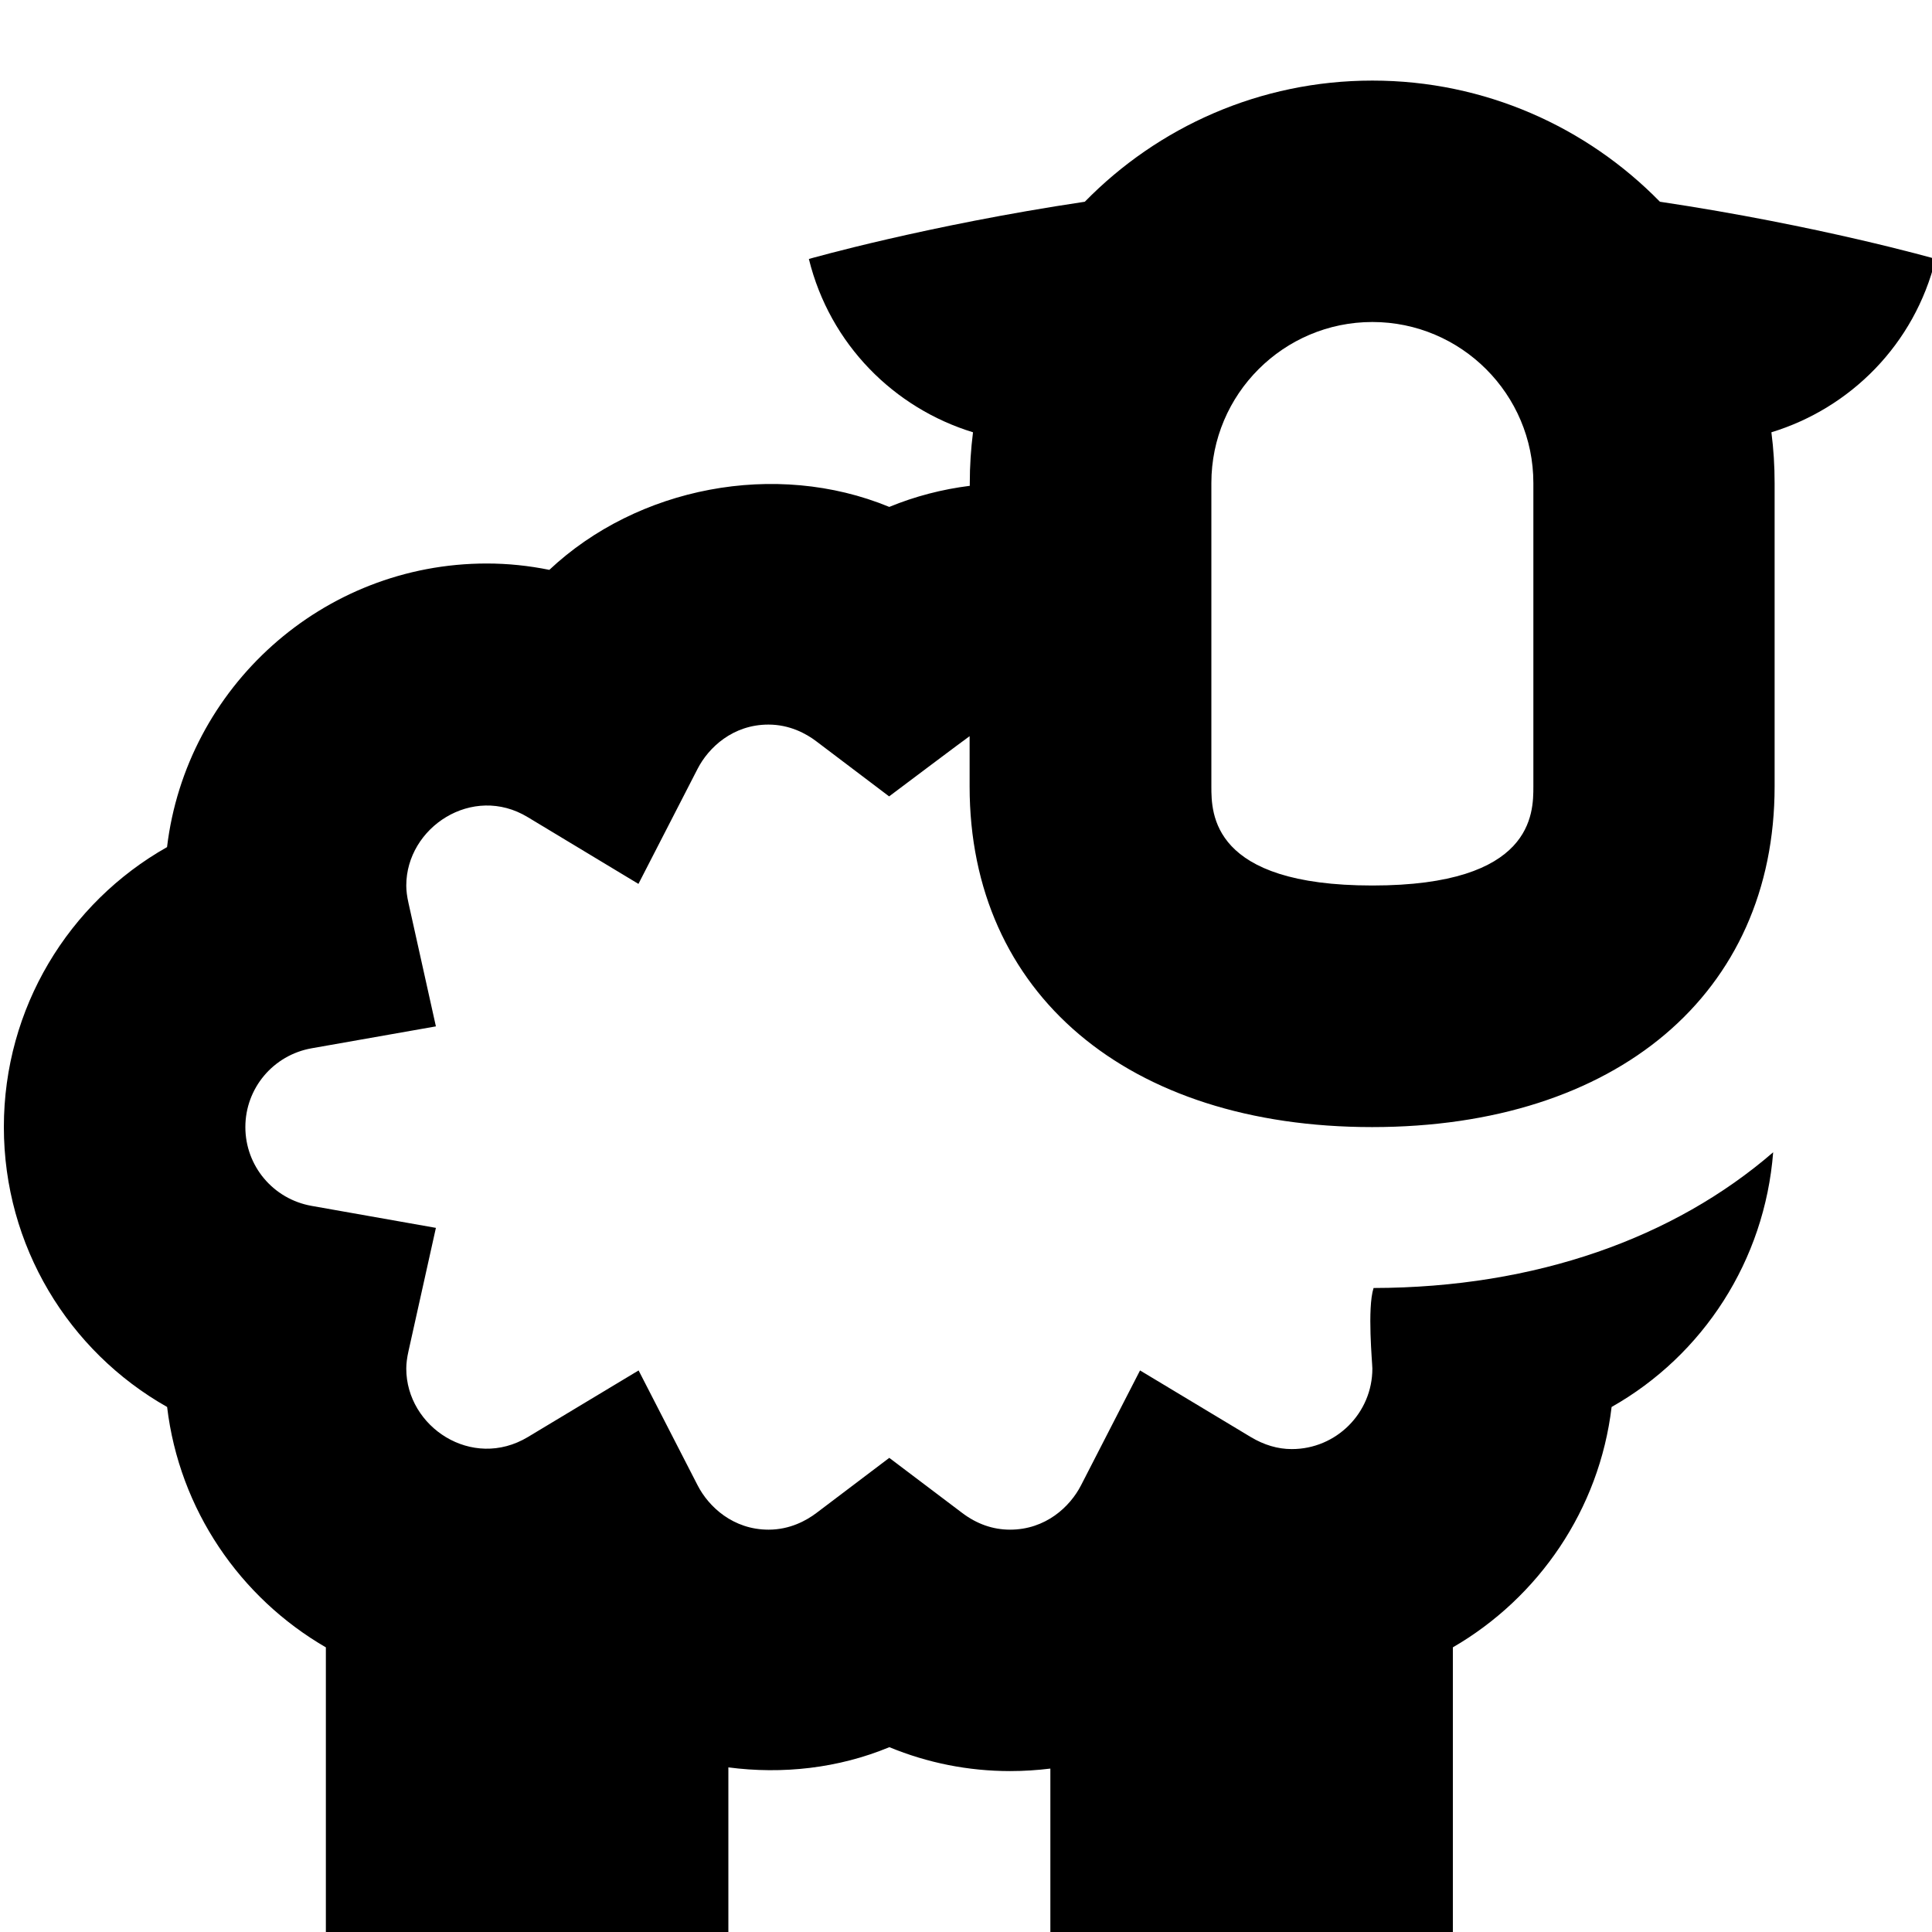 <?xml version="1.0" encoding="UTF-8"?>
<svg xmlns="http://www.w3.org/2000/svg" id="Layer_1" data-name="Layer 1" viewBox="0 0 24 24">
  <path d="m24.048,3.217s-1.456-.416-3.428-.711c-.908-.928-2.174-1.505-3.572-1.505s-2.664.577-3.572,1.505c-1.972.295-3.428.711-3.428.711.262,1.064,1.062,1.854,2.039,2.153-.026.207-.04.417-.04.631v.034c-.343.043-.68.13-1,.262-1.415-.583-3.129-.246-4.223.782-.256-.052-.516-.079-.777-.079-2.044,0-3.735,1.542-3.972,3.523C.851,11.215.048,12.524.048,14s.803,2.785,2.028,3.478c.152,1.276.907,2.369,1.972,2.986v3.537h5v-2.046c.672.088,1.366.012,2-.251.475.196.981.297,1.5.297.169,0,.336-.011.5-.031v2.031h5v-3.537c1.064-.617,1.82-1.71,1.972-2.986,1.137-.643,1.902-1.819,2.007-3.164-1.228,1.062-2.945,1.682-4.964,1.686-.081.251-.015.937-.015,1.001,0,.552-.449,1-1,1-.001,0-.002,0-.003,0-.172,0-.343-.051-.508-.15l-1.375-.827-.733,1.427c-.137.267-.44.551-.882.551-.212,0-.413-.07-.596-.209l-.904-.683-.904.684c-.125.095-.331.208-.595.208-.441,0-.745-.284-.882-.551l-.733-1.427-1.375.827c-.694.417-1.511-.125-1.511-.85,0-.063.009-.135.028-.219l.34-1.529-1.543-.273c-.478-.084-.824-.496-.824-.979s.347-.895.824-.979l1.543-.272-.34-1.53c-.019-.084-.028-.156-.028-.219,0-.724.823-1.266,1.509-.85l1.375.829.734-1.428c.137-.267.44-.551.881-.551.265,0,.47.113.595.208l.904.684s.968-.728,1-.748v.625c0,2.57,1.962,4.231,5,4.231s5-1.661,5-4.231v-3.769c0-.214-.013-.424-.04-.631.977-.298,1.778-1.088,2.04-2.153Zm-5,6.552c0,.336,0,1.231-2,1.231s-2-.895-2-1.231v-3.769c0-1.103.897-2,2-2s2,.897,2,2v3.769Z"/>
</svg>
